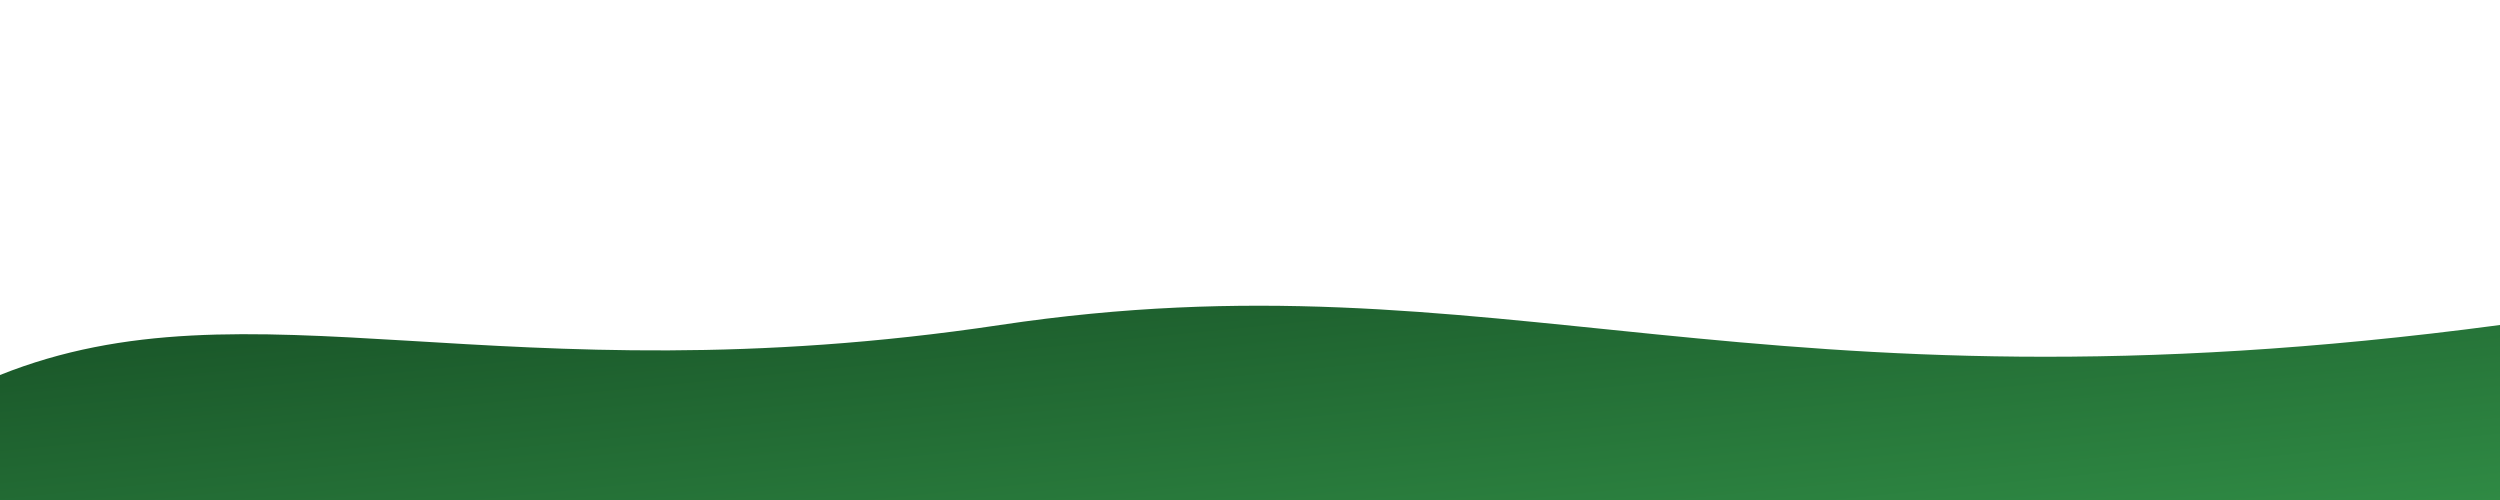 <svg xmlns="http://www.w3.org/2000/svg" viewBox="0 0 2000 400" preserveAspectRatio="none">
  <defs>
    <linearGradient id="g" x1="0" x2="1" y1="0" y2="1">
      <stop offset="0%" stop-color="#154b23"/>
      <stop offset="100%" stop-color="#2f8a44"/>
    </linearGradient>
  </defs>
  <path fill="url(#g)" d="M0,300 C200,220 400,320 800,260 C1200,200 1400,340 2000,260 L2000,400 L0,400 Z"/>
</svg>
